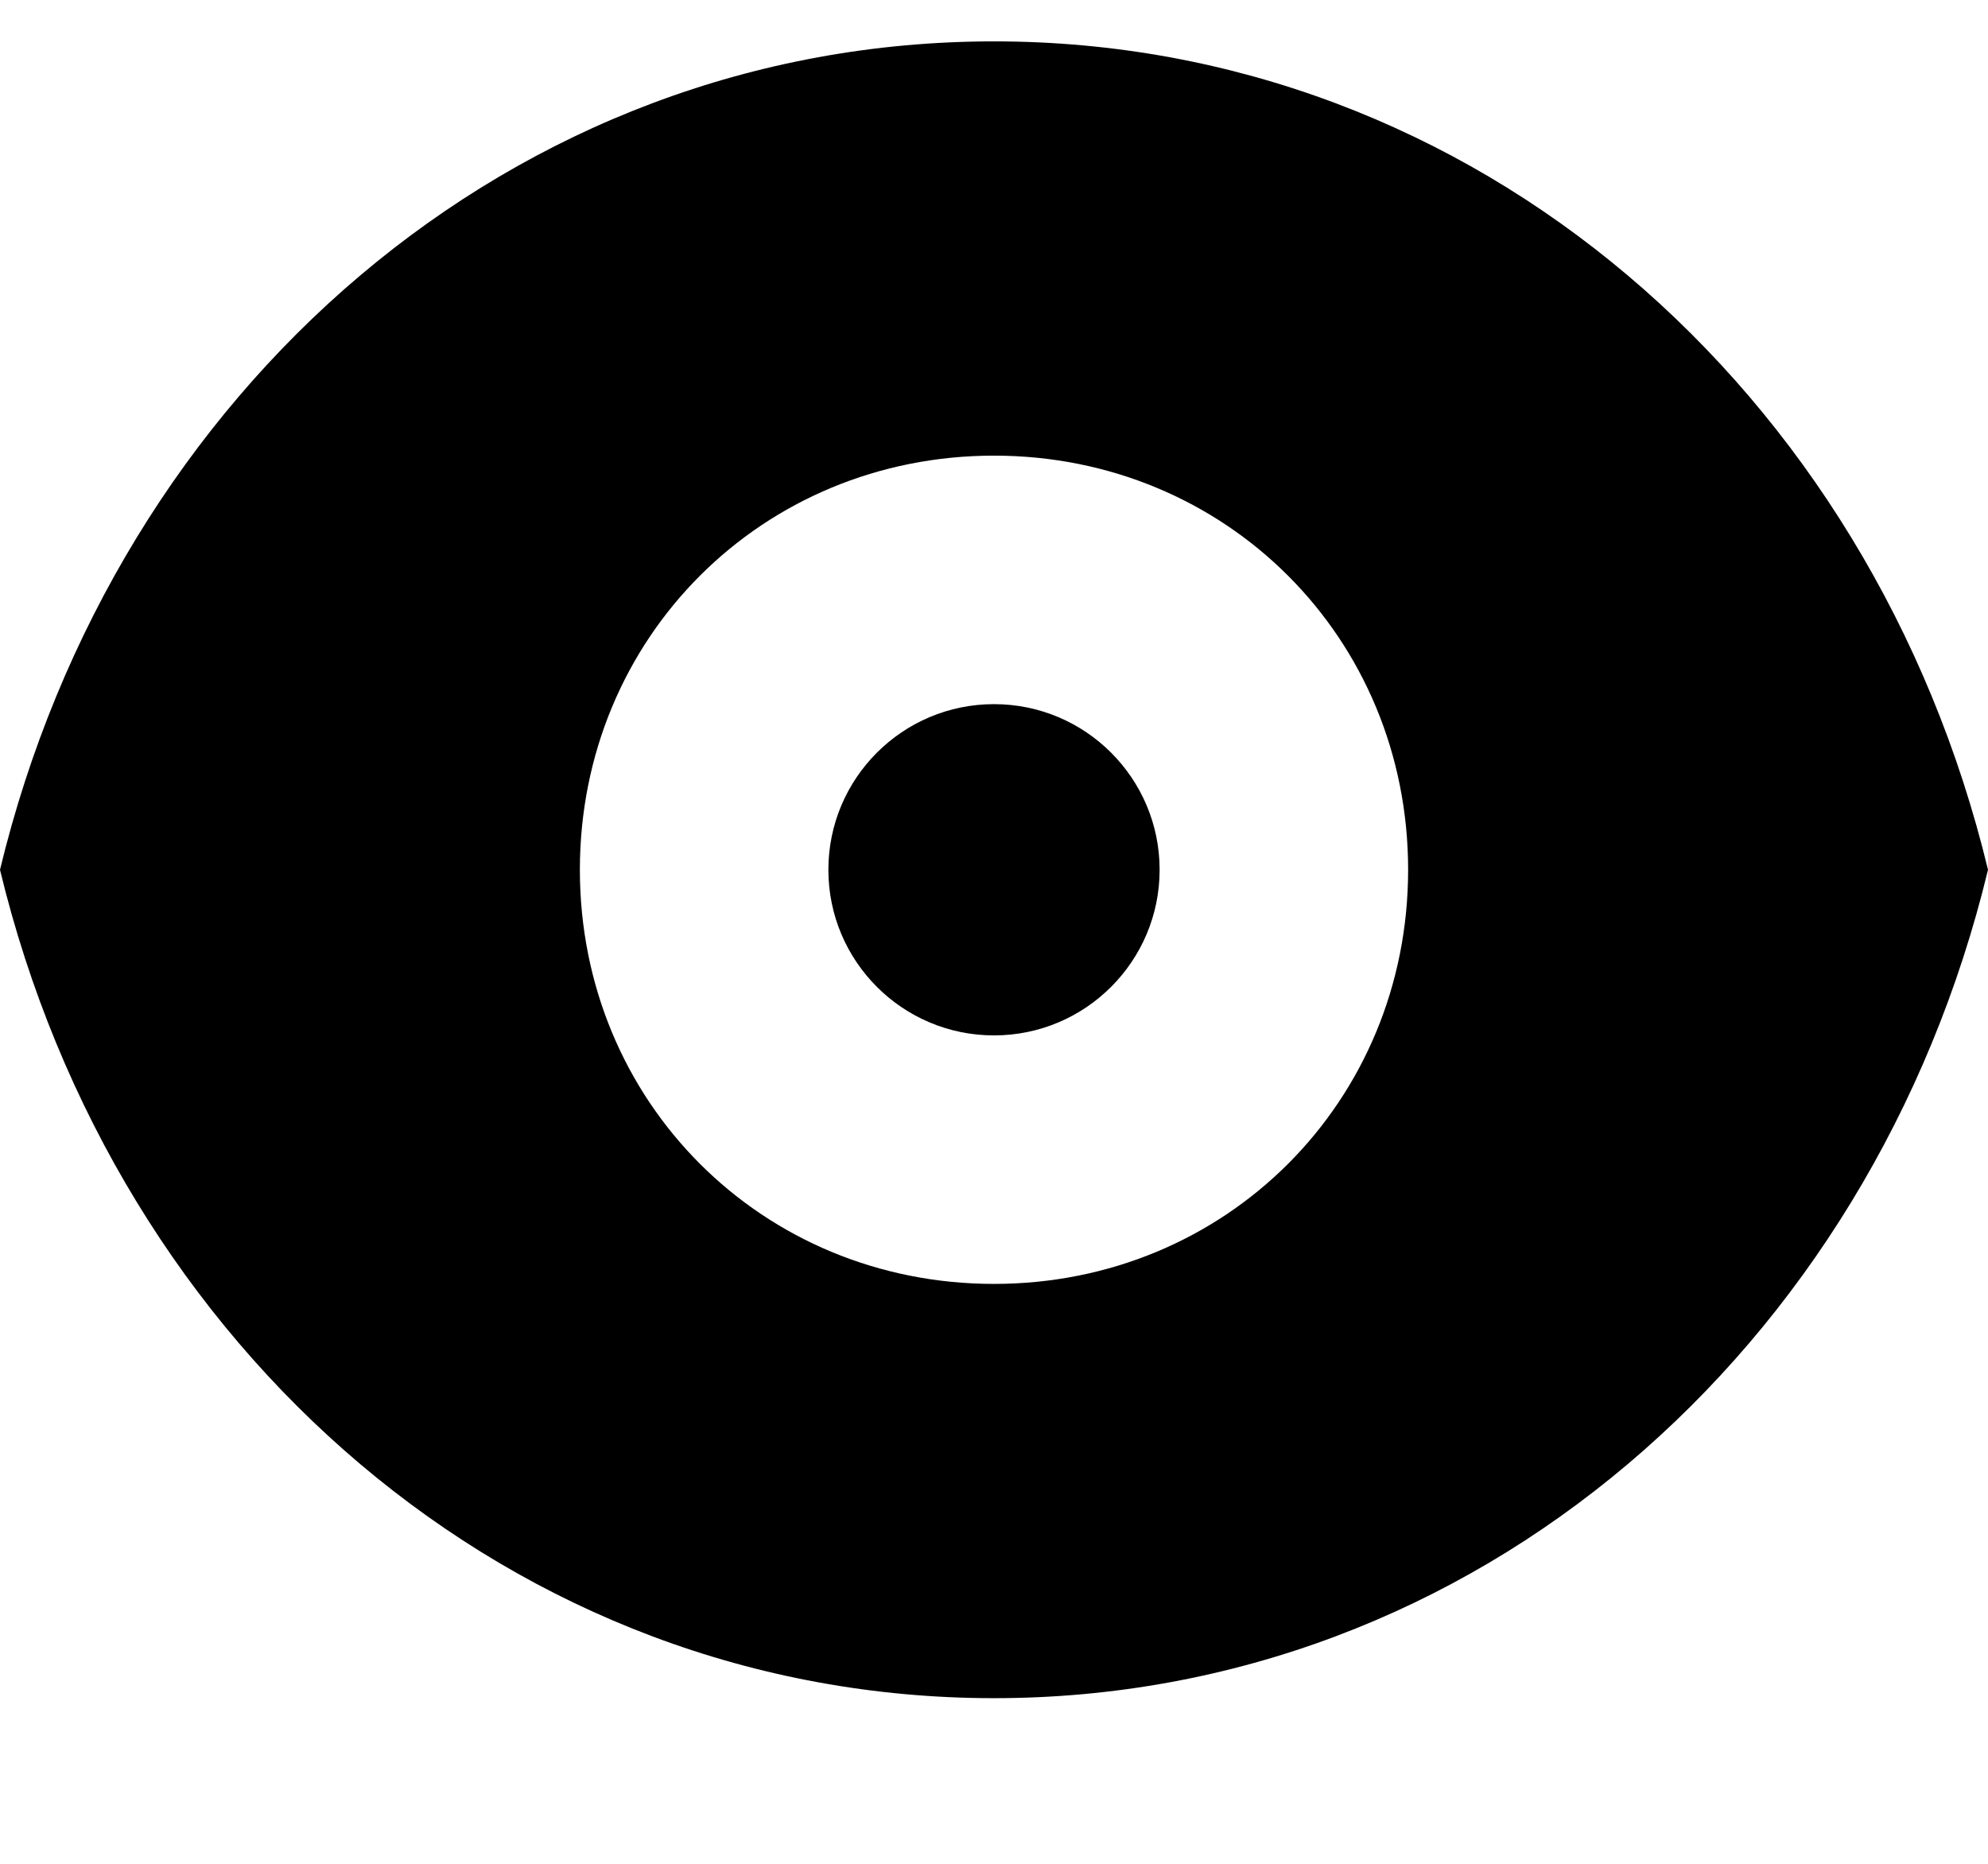 <svg viewBox="0 0 16 15" fill="none" xmlns="http://www.w3.org/2000/svg">
<path fill-rule="evenodd" clip-rule="evenodd" d="M0 7C0.933 3.133 4.133 0.333 8 0.333C11.867 0.333 15.067 3.133 16 7C15.067 10.867 11.867 13.667 8 13.667C4.133 13.667 0.933 10.867 0 7ZM4.667 7C4.667 8.867 6.133 10.333 8 10.333C9.867 10.333 11.333 8.867 11.333 7C11.333 5.133 9.867 3.667 8 3.667C6.133 3.667 4.667 5.133 4.667 7ZM9.333 7C9.333 7.736 8.736 8.333 8 8.333C7.264 8.333 6.667 7.736 6.667 7C6.667 6.264 7.264 5.667 8 5.667C8.736 5.667 9.333 6.264 9.333 7Z" fill="black"/>
</svg>
